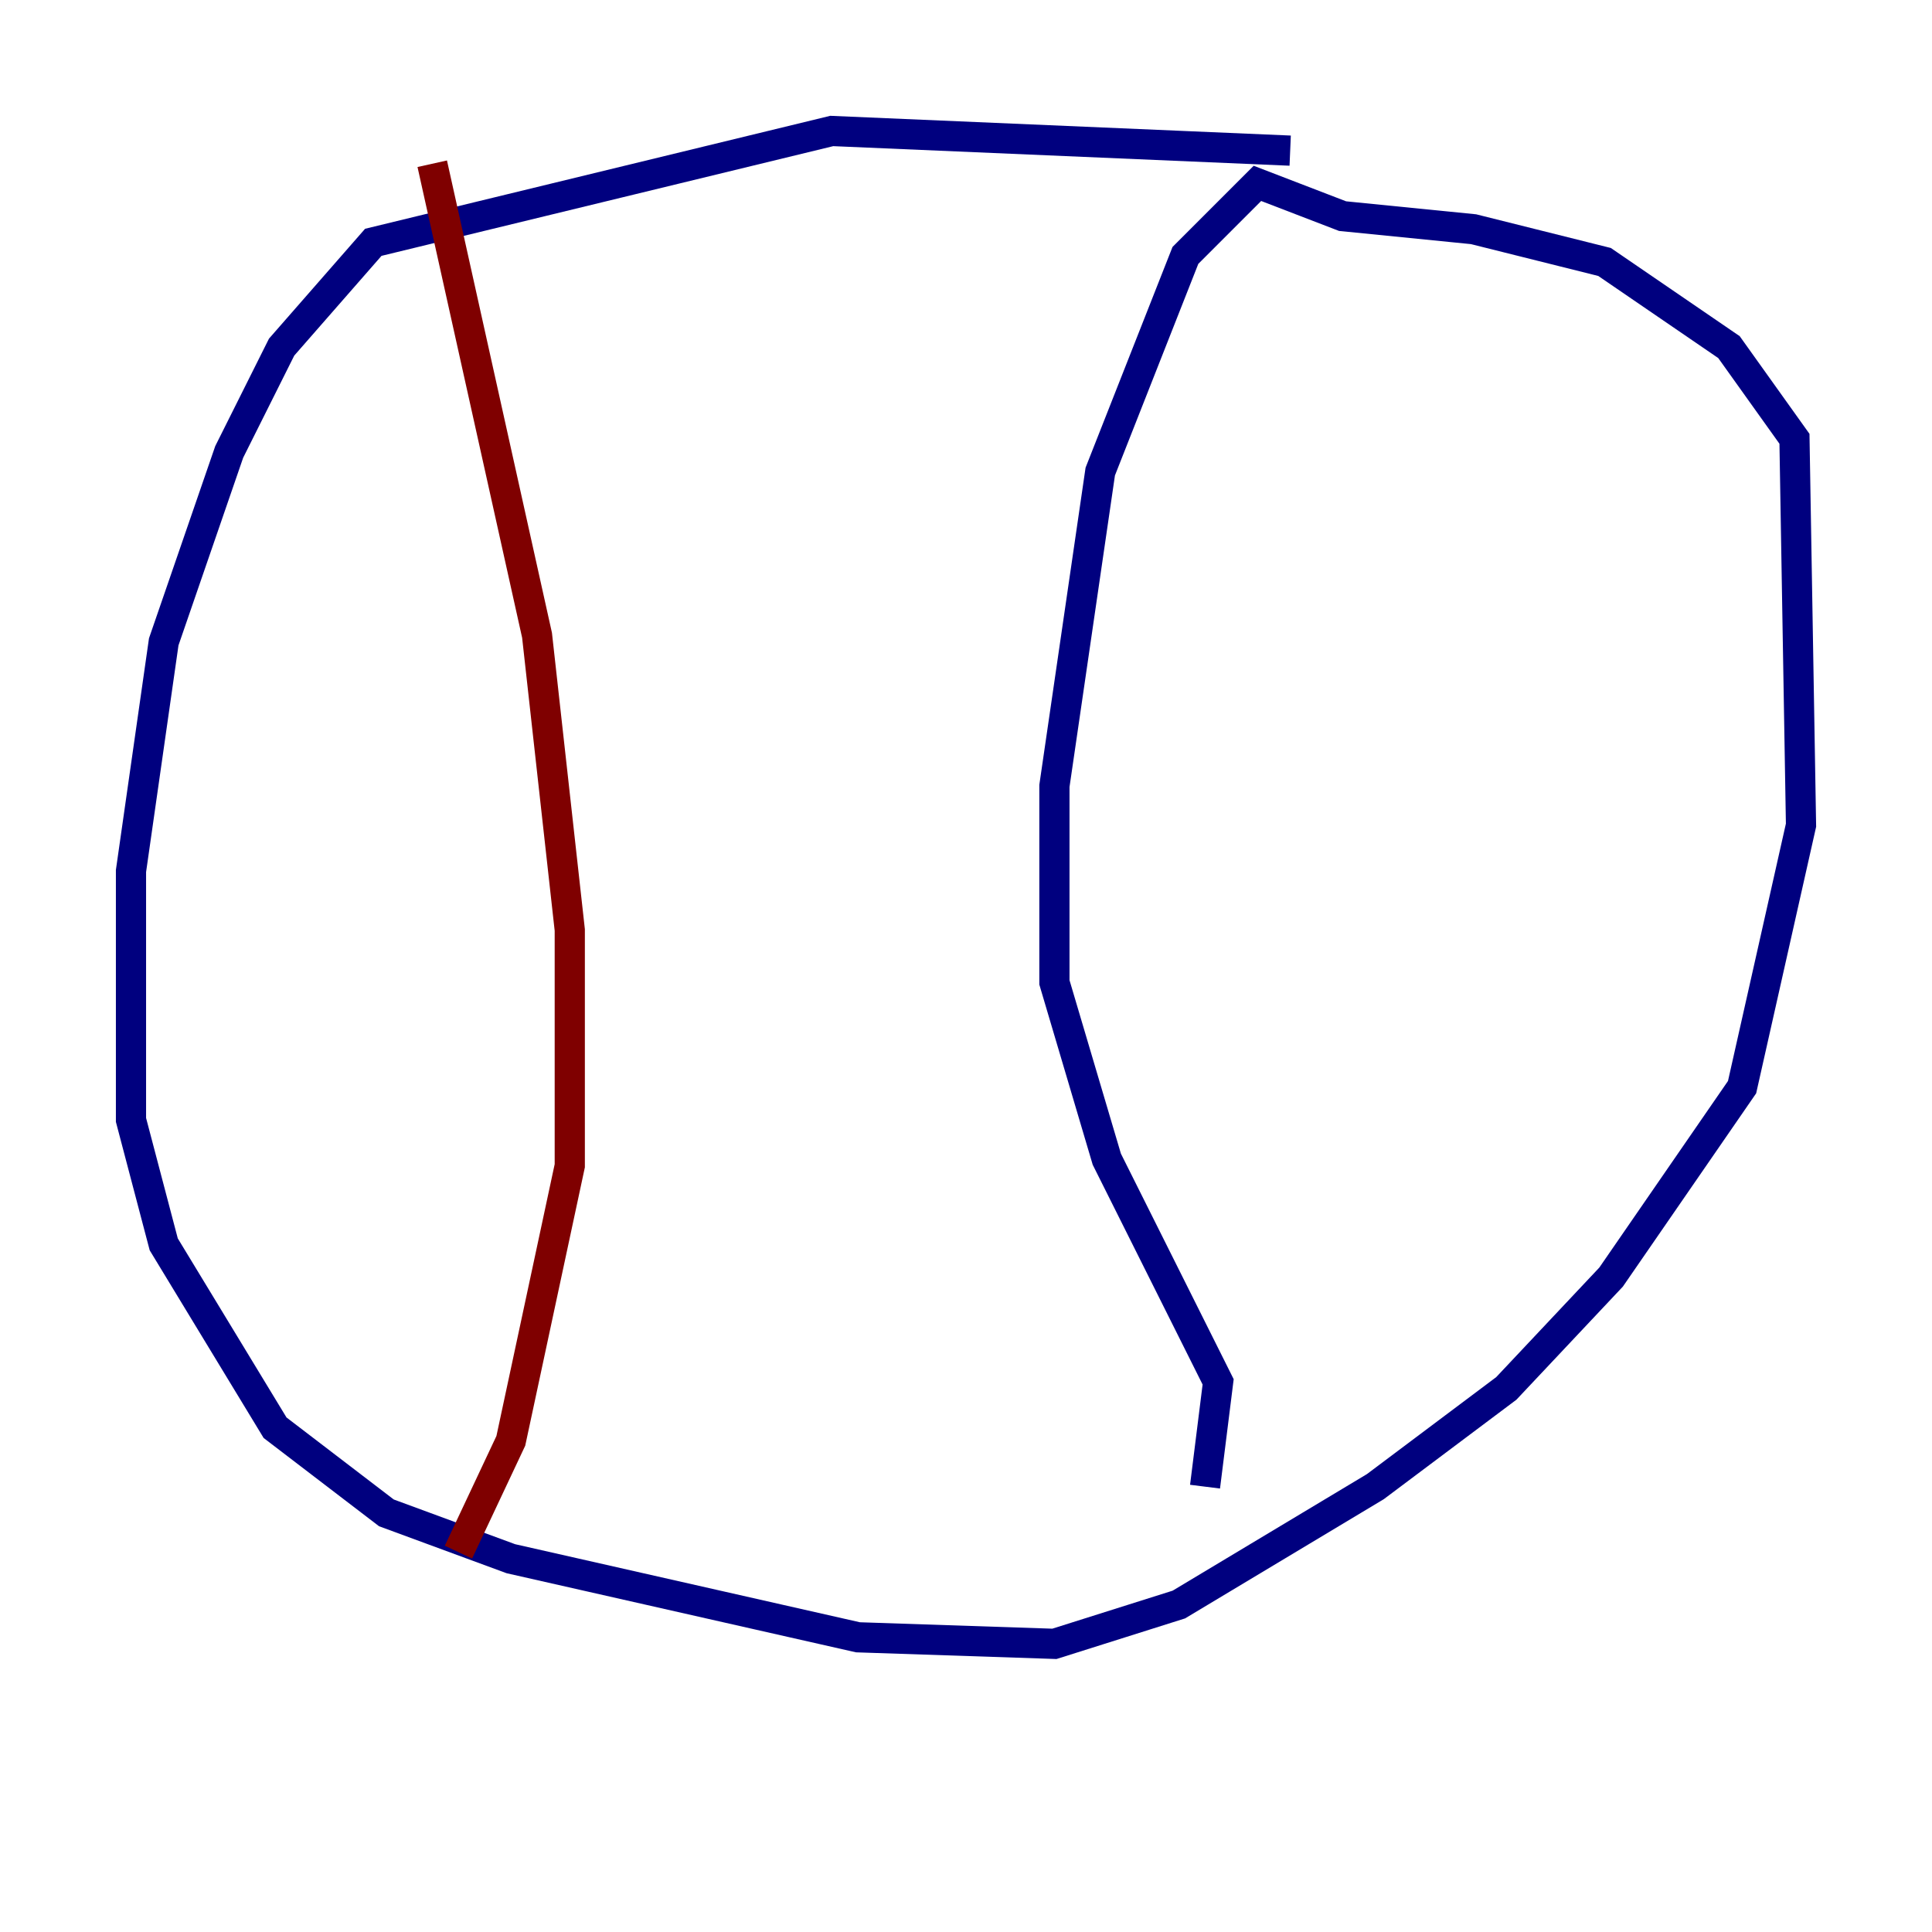 <?xml version="1.0" encoding="utf-8" ?>
<svg baseProfile="tiny" height="128" version="1.2" viewBox="0,0,128,128" width="128" xmlns="http://www.w3.org/2000/svg" xmlns:ev="http://www.w3.org/2001/xml-events" xmlns:xlink="http://www.w3.org/1999/xlink"><defs /><polyline fill="none" points="85.478,9.98 55.105,8.678 24.732,16.054 18.658,22.997 15.186,29.939 10.848,42.522 8.678,57.709 8.678,74.197 10.848,82.441 18.224,94.59 25.6,100.231 33.844,103.268 56.841,108.475 69.858,108.909 78.102,106.305 91.119,98.495 99.797,91.986 106.739,84.61 115.417,72.027 119.322,54.671 118.888,29.071 114.549,22.997 106.305,17.356 97.627,15.186 88.949,14.319 83.308,12.149 78.536,16.922 72.895,31.241 69.858,52.068 69.858,65.085 73.329,76.8 80.705,91.552 79.837,98.495" stroke="#00007f" stroke-width="2" /><polyline fill="none" points="28.637,10.848 35.58,42.088 37.749,61.614 37.749,77.234 33.844,95.458 30.373,102.834" stroke="#7f0000" stroke-width="2" /></svg>